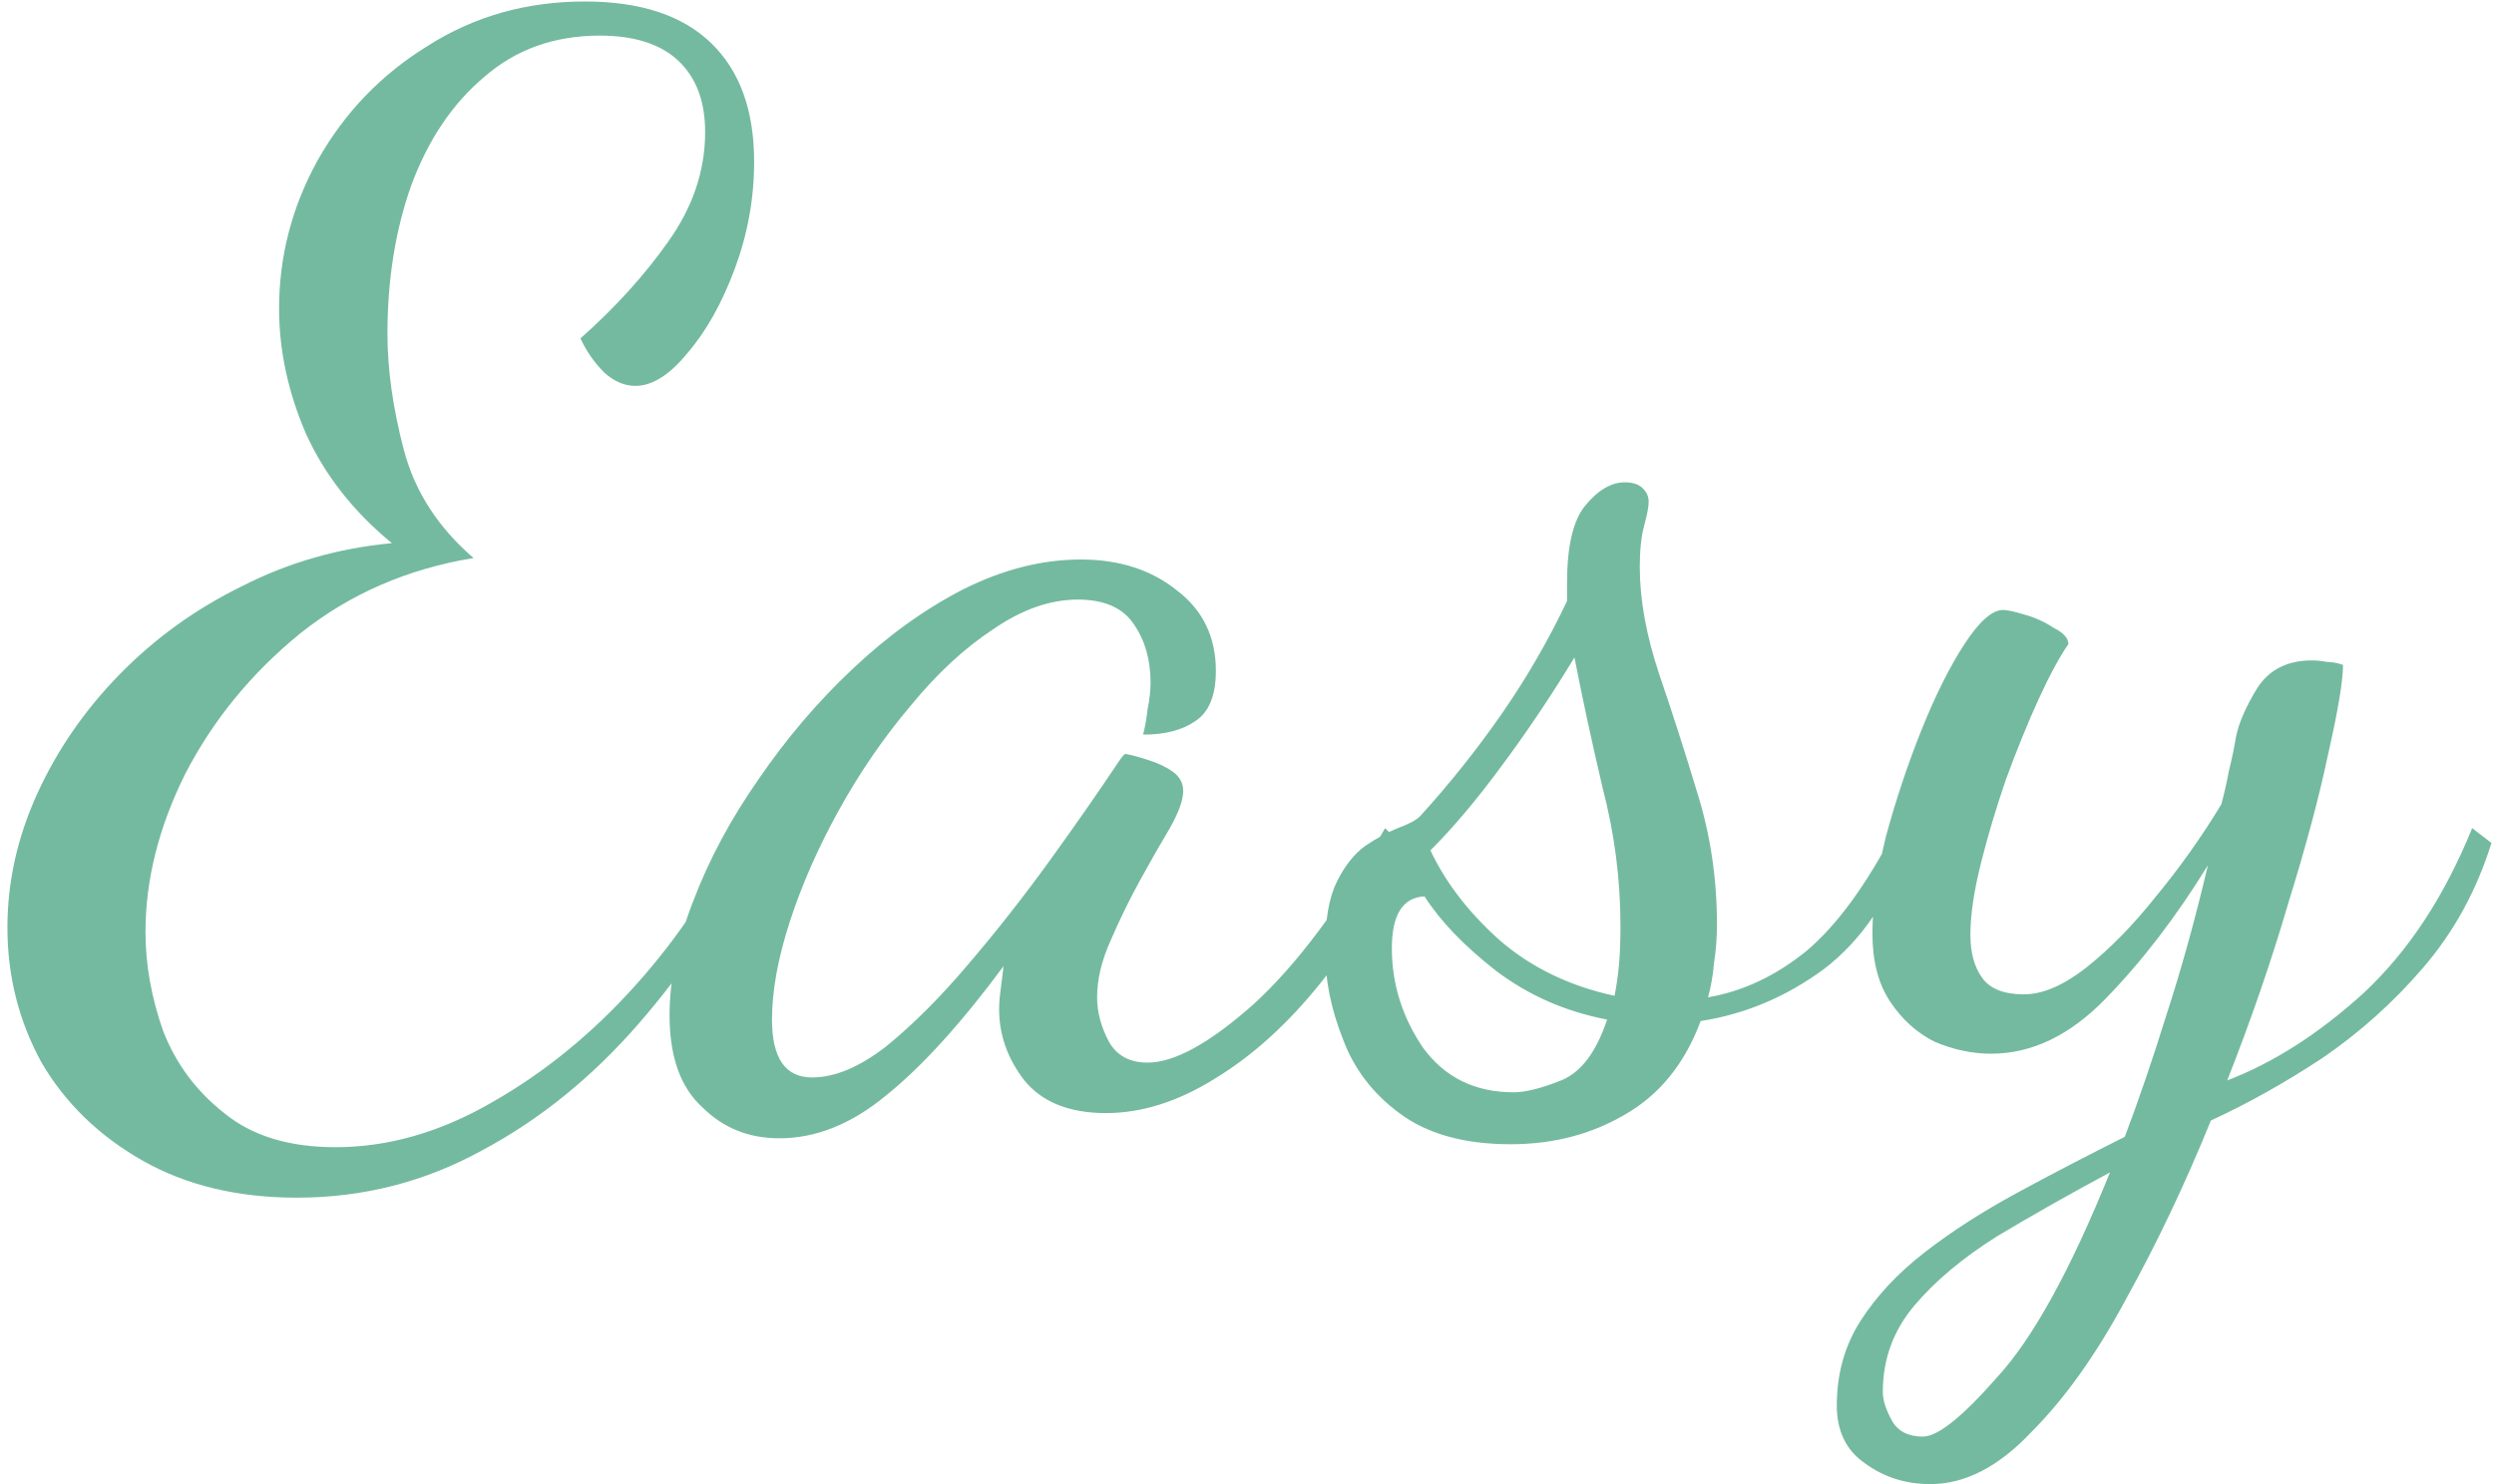 <svg width="168" height="100" viewBox="0 0 168 100" fill="none" xmlns="http://www.w3.org/2000/svg">
<path d="M20 80.7C16 80.7 12.533 79.867 9.6 78.2C6.667 76.533 4.4 74.333 2.8 71.6C1.267 68.8 0.5 65.767 0.5 62.5C0.5 59.433 1.167 56.433 2.5 53.5C3.833 50.567 5.667 47.9 8 45.5C10.4 43.033 13.167 41.033 16.3 39.5C19.433 37.9 22.8 36.933 26.4 36.6C23.8 34.467 21.867 32 20.6 29.2C19.4 26.4 18.8 23.6 18.8 20.8C18.8 17.267 19.667 13.933 21.4 10.8C23.2 7.6 25.667 5.033 28.8 3.1C31.933 1.1 35.467 0.1 39.4 0.1C43.133 0.1 45.967 1.033 47.9 2.9C49.833 4.767 50.8 7.433 50.8 10.9C50.8 13.367 50.367 15.767 49.5 18.1C48.633 20.433 47.567 22.333 46.3 23.8C45.1 25.267 43.933 26 42.8 26C42.067 26 41.367 25.7 40.7 25.1C40.033 24.433 39.5 23.667 39.1 22.8C41.433 20.733 43.4 18.567 45 16.3C46.667 13.967 47.5 11.5 47.5 8.9C47.5 6.833 46.9 5.233 45.7 4.1C44.5 2.967 42.733 2.4 40.4 2.4C37.333 2.4 34.733 3.333 32.6 5.2C30.467 7 28.833 9.433 27.7 12.5C26.633 15.5 26.1 18.833 26.1 22.5C26.1 24.9 26.467 27.5 27.2 30.3C27.933 33.1 29.5 35.533 31.9 37.6C27.433 38.333 23.533 40.033 20.2 42.7C16.933 45.367 14.367 48.5 12.5 52.1C10.7 55.7 9.8 59.267 9.8 62.8C9.8 65 10.2 67.233 11 69.5C11.867 71.7 13.233 73.533 15.1 75C16.967 76.533 19.467 77.3 22.6 77.3C26.133 77.3 29.633 76.3 33.1 74.3C36.633 72.3 39.867 69.667 42.8 66.4C45.733 63.133 48.067 59.6 49.8 55.8L51.2 56.8C48.867 61.333 46.133 65.4 43 69C39.867 72.6 36.367 75.433 32.5 77.5C28.633 79.633 24.467 80.7 20 80.7ZM52.503 76.7C50.437 76.7 48.703 76 47.303 74.6C45.837 73.267 45.103 71.2 45.103 68.4C45.103 66 45.636 63.433 46.703 60.7C47.77 57.9 49.236 55.167 51.103 52.5C52.97 49.767 55.07 47.3 57.403 45.1C59.803 42.833 62.303 41.033 64.903 39.7C67.57 38.367 70.203 37.7 72.803 37.7C75.403 37.7 77.57 38.4 79.303 39.8C81.037 41.133 81.903 42.933 81.903 45.2C81.903 46.867 81.436 48 80.503 48.6C79.636 49.2 78.47 49.5 77.003 49.5C77.136 48.967 77.237 48.4 77.303 47.8C77.436 47.133 77.503 46.533 77.503 46C77.503 44.467 77.136 43.167 76.403 42.1C75.67 40.967 74.403 40.4 72.603 40.4C70.737 40.4 68.837 41.067 66.903 42.4C64.97 43.667 63.103 45.4 61.303 47.6C59.503 49.733 57.903 52.067 56.503 54.6C55.103 57.133 54.003 59.633 53.203 62.1C52.403 64.567 52.003 66.767 52.003 68.7C52.003 71.3 52.903 72.6 54.703 72.6C56.236 72.6 57.903 71.9 59.703 70.5C61.503 69.033 63.337 67.2 65.203 65C67.136 62.733 68.97 60.4 70.703 58C72.436 55.6 73.97 53.4 75.303 51.4C75.57 51 75.737 50.8 75.803 50.8C76.203 50.867 76.703 51 77.303 51.2C77.97 51.4 78.537 51.667 79.003 52C79.47 52.333 79.703 52.767 79.703 53.3C79.703 53.9 79.403 54.733 78.803 55.8C78.203 56.8 77.537 57.967 76.803 59.3C76.07 60.633 75.403 62 74.803 63.4C74.203 64.733 73.903 66 73.903 67.2C73.903 68.2 74.17 69.2 74.703 70.2C75.237 71.133 76.103 71.6 77.303 71.6C79.103 71.6 81.47 70.3 84.403 67.7C87.337 65.033 90.303 61.067 93.303 55.8L94.303 56.8C92.903 60.4 91.103 63.567 88.903 66.3C86.703 69.033 84.337 71.167 81.803 72.7C79.337 74.233 76.903 75 74.503 75C72.037 75 70.203 74.267 69.003 72.8C67.87 71.333 67.303 69.733 67.303 68C67.303 67.6 67.337 67.167 67.403 66.7C67.47 66.167 67.537 65.633 67.603 65.1C64.737 68.967 62.103 71.867 59.703 73.8C57.37 75.733 54.97 76.7 52.503 76.7ZM101.758 77.1C98.624 77.1 96.124 76.4 94.258 75C92.458 73.667 91.191 72 90.458 70C89.658 68 89.258 66 89.258 64C89.258 62 89.525 60.467 90.058 59.4C90.591 58.333 91.225 57.533 91.958 57C92.758 56.467 93.491 56.067 94.158 55.8C94.891 55.533 95.391 55.267 95.658 55C97.658 52.8 99.491 50.5 101.158 48.1C102.824 45.7 104.291 43.167 105.558 40.5V39.3C105.558 36.833 105.958 35.1 106.758 34.1C107.624 33.033 108.524 32.5 109.458 32.5C109.991 32.5 110.391 32.633 110.658 32.9C110.924 33.167 111.058 33.467 111.058 33.8C111.058 34.133 110.958 34.667 110.758 35.4C110.558 36.133 110.458 37.067 110.458 38.2C110.458 40.4 110.891 42.8 111.758 45.4C112.624 47.933 113.491 50.633 114.358 53.5C115.224 56.3 115.658 59.233 115.658 62.3C115.658 63.167 115.591 64.033 115.458 64.9C115.391 65.7 115.258 66.467 115.058 67.2C117.391 66.8 119.591 65.767 121.658 64.1C123.724 62.367 125.724 59.633 127.658 55.9L128.558 56.9C127.291 60.567 125.391 63.367 122.858 65.3C120.324 67.167 117.558 68.333 114.558 68.8C113.491 71.667 111.791 73.767 109.458 75.1C107.191 76.433 104.624 77.1 101.758 77.1ZM101.958 73.6C102.758 73.6 103.824 73.333 105.158 72.8C106.491 72.267 107.524 70.9 108.258 68.7C105.458 68.167 102.958 67.067 100.758 65.4C98.624 63.733 97.025 62.067 95.958 60.4C94.491 60.467 93.758 61.633 93.758 63.9C93.758 66.3 94.458 68.533 95.858 70.6C97.325 72.6 99.358 73.6 101.958 73.6ZM108.758 67.1C108.891 66.433 108.991 65.733 109.058 65C109.124 64.267 109.158 63.4 109.158 62.4C109.158 59.267 108.758 56.167 107.958 53.1C107.224 49.967 106.591 47.033 106.058 44.3C104.524 46.833 102.891 49.267 101.158 51.6C99.491 53.867 97.891 55.767 96.358 57.3C97.358 59.433 98.891 61.433 100.958 63.3C103.091 65.167 105.691 66.433 108.758 67.1ZM130.03 100C128.364 100 126.897 99.533 125.63 98.6C124.364 97.733 123.73 96.433 123.73 94.7C123.73 92.567 124.264 90.667 125.33 89C126.397 87.333 127.83 85.8 129.63 84.4C131.43 83 133.497 81.667 135.83 80.4C138.164 79.133 140.597 77.867 143.13 76.6C144.064 74.133 144.997 71.4 145.93 68.4C146.93 65.333 147.864 61.967 148.73 58.3C146.597 61.767 144.297 64.767 141.83 67.3C139.43 69.767 136.864 71 134.13 71C132.864 71 131.597 70.733 130.33 70.2C129.13 69.6 128.13 68.7 127.33 67.5C126.53 66.3 126.13 64.767 126.13 62.9C126.13 61.033 126.43 58.867 127.03 56.4C127.697 53.933 128.497 51.533 129.43 49.2C130.364 46.867 131.33 44.933 132.33 43.4C133.33 41.867 134.197 41.1 134.93 41.1C135.197 41.1 135.664 41.2 136.33 41.4C137.064 41.6 137.73 41.9 138.33 42.3C138.997 42.633 139.33 43 139.33 43.4C138.73 44.267 138.064 45.5 137.33 47.1C136.597 48.7 135.864 50.5 135.13 52.5C134.464 54.433 133.897 56.333 133.43 58.2C132.964 60.067 132.73 61.667 132.73 63C132.73 64.2 132.997 65.167 133.53 65.9C134.064 66.633 134.997 67 136.33 67C137.597 67 138.997 66.4 140.53 65.2C142.13 63.933 143.697 62.333 145.23 60.4C146.83 58.467 148.297 56.4 149.63 54.2C149.83 53.467 149.997 52.733 150.13 52C150.33 51.2 150.497 50.4 150.63 49.6C150.83 48.667 151.297 47.6 152.03 46.4C152.83 45.133 154.064 44.5 155.73 44.5C156.064 44.5 156.397 44.533 156.73 44.6C157.064 44.6 157.43 44.667 157.83 44.8C157.83 45.867 157.497 47.867 156.83 50.8C156.23 53.667 155.33 57.033 154.13 60.9C152.997 64.767 151.63 68.733 150.03 72.8C153.164 71.6 156.23 69.633 159.23 66.9C162.23 64.1 164.664 60.4 166.53 55.8L167.83 56.8C166.83 60 165.297 62.8 163.23 65.2C161.23 67.533 158.964 69.567 156.43 71.3C153.897 72.967 151.397 74.367 148.93 75.5C147.197 79.767 145.297 83.767 143.23 87.5C141.23 91.233 139.097 94.233 136.83 96.5C134.63 98.833 132.364 100 130.03 100ZM129.53 96.8C130.53 96.8 132.197 95.467 134.53 92.8C136.93 90.2 139.464 85.6 142.13 79C139.397 80.467 136.864 81.9 134.53 83.3C132.197 84.767 130.33 86.333 128.93 88C127.53 89.667 126.83 91.6 126.83 93.8C126.83 94.333 127.03 94.967 127.43 95.7C127.83 96.433 128.53 96.8 129.53 96.8Z" fill="#74BAA0"/>
</svg>
